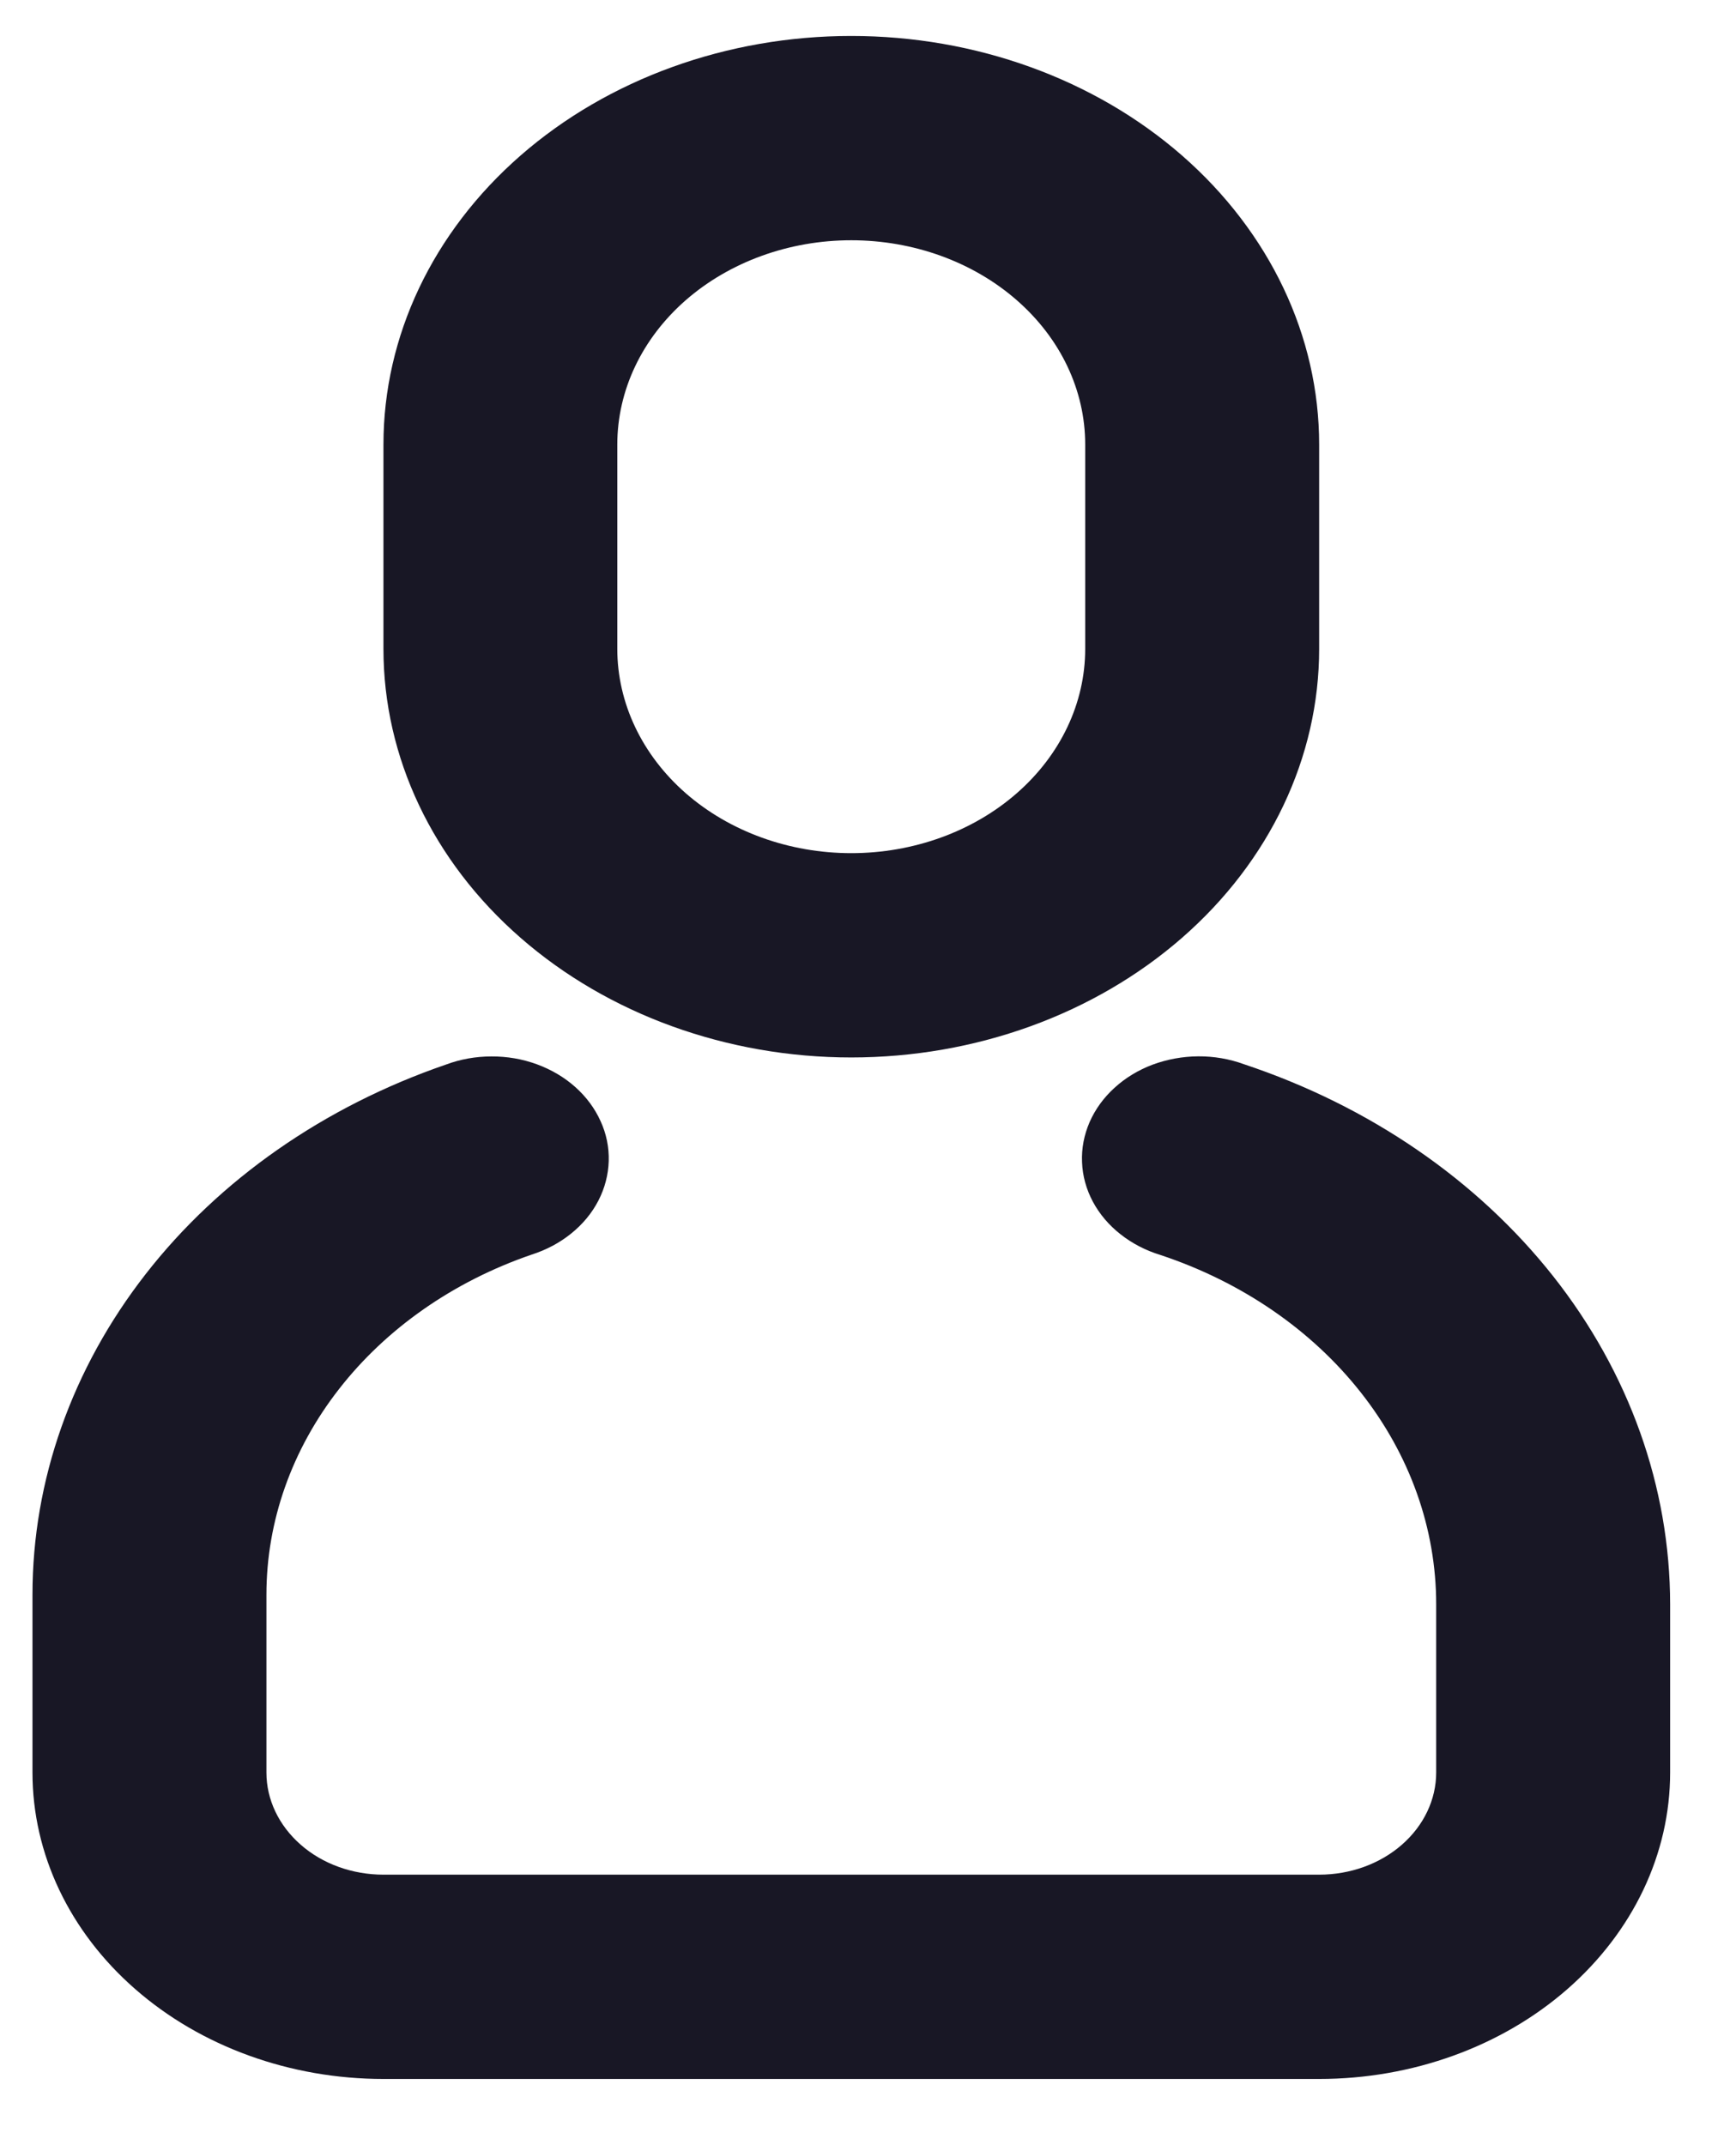 <svg width="17" height="21" viewBox="0 0 17 21" fill="none" xmlns="http://www.w3.org/2000/svg">
<path d="M4.366 10.422C4.507 10.369 4.659 10.342 4.812 10.342C4.965 10.341 5.116 10.367 5.258 10.419C5.399 10.471 5.527 10.546 5.634 10.642C5.741 10.737 5.825 10.851 5.881 10.975C5.938 11.099 5.965 11.232 5.961 11.366C5.957 11.499 5.923 11.631 5.86 11.753C5.797 11.875 5.707 11.984 5.594 12.075C5.482 12.166 5.35 12.236 5.206 12.282C4.44 12.545 3.783 13.004 3.32 13.598C2.857 14.191 2.609 14.893 2.609 15.612V17.352C2.609 17.617 2.73 17.871 2.945 18.059C3.159 18.247 3.451 18.352 3.755 18.352H12.918C13.222 18.352 13.513 18.247 13.728 18.059C13.943 17.871 14.064 17.617 14.064 17.352V15.705C14.064 14.963 13.806 14.239 13.324 13.629C12.842 13.018 12.159 12.55 11.365 12.286C11.22 12.242 11.087 12.173 10.973 12.083C10.859 11.994 10.767 11.885 10.702 11.764C10.637 11.642 10.601 11.511 10.596 11.377C10.59 11.243 10.616 11.11 10.67 10.985C10.725 10.86 10.807 10.746 10.914 10.649C11.02 10.552 11.147 10.475 11.288 10.422C11.429 10.37 11.58 10.342 11.734 10.341C11.887 10.34 12.039 10.366 12.181 10.418C13.408 10.826 14.464 11.55 15.21 12.494C15.955 13.438 16.354 14.558 16.355 15.705V17.352C16.355 18.148 15.992 18.91 15.348 19.473C14.704 20.036 13.829 20.352 12.918 20.352H3.755C2.843 20.352 1.969 20.036 1.325 19.473C0.68 18.91 0.318 18.148 0.318 17.352L0.318 15.612C0.318 14.492 0.705 13.398 1.427 12.472C2.148 11.547 3.173 10.832 4.366 10.422ZM8.336 0.352C9.552 0.352 10.717 0.773 11.576 1.523C12.435 2.274 12.918 3.291 12.918 4.352V6.352C12.918 7.413 12.435 8.43 11.576 9.18C10.717 9.93 9.552 10.352 8.336 10.352C7.121 10.352 5.956 9.93 5.097 9.18C4.237 8.43 3.755 7.413 3.755 6.352V4.352C3.755 3.291 4.237 2.274 5.097 1.523C5.956 0.773 7.121 0.352 8.336 0.352ZM8.336 2.352C7.729 2.352 7.146 2.563 6.716 2.938C6.287 3.313 6.045 3.821 6.045 4.352V6.352C6.045 6.882 6.287 7.391 6.716 7.766C7.146 8.141 7.729 8.352 8.336 8.352C8.944 8.352 9.527 8.141 9.956 7.766C10.386 7.391 10.627 6.882 10.627 6.352V4.352C10.627 3.821 10.386 3.313 9.956 2.938C9.527 2.563 8.944 2.352 8.336 2.352Z" fill="#181725"/>
</svg>

